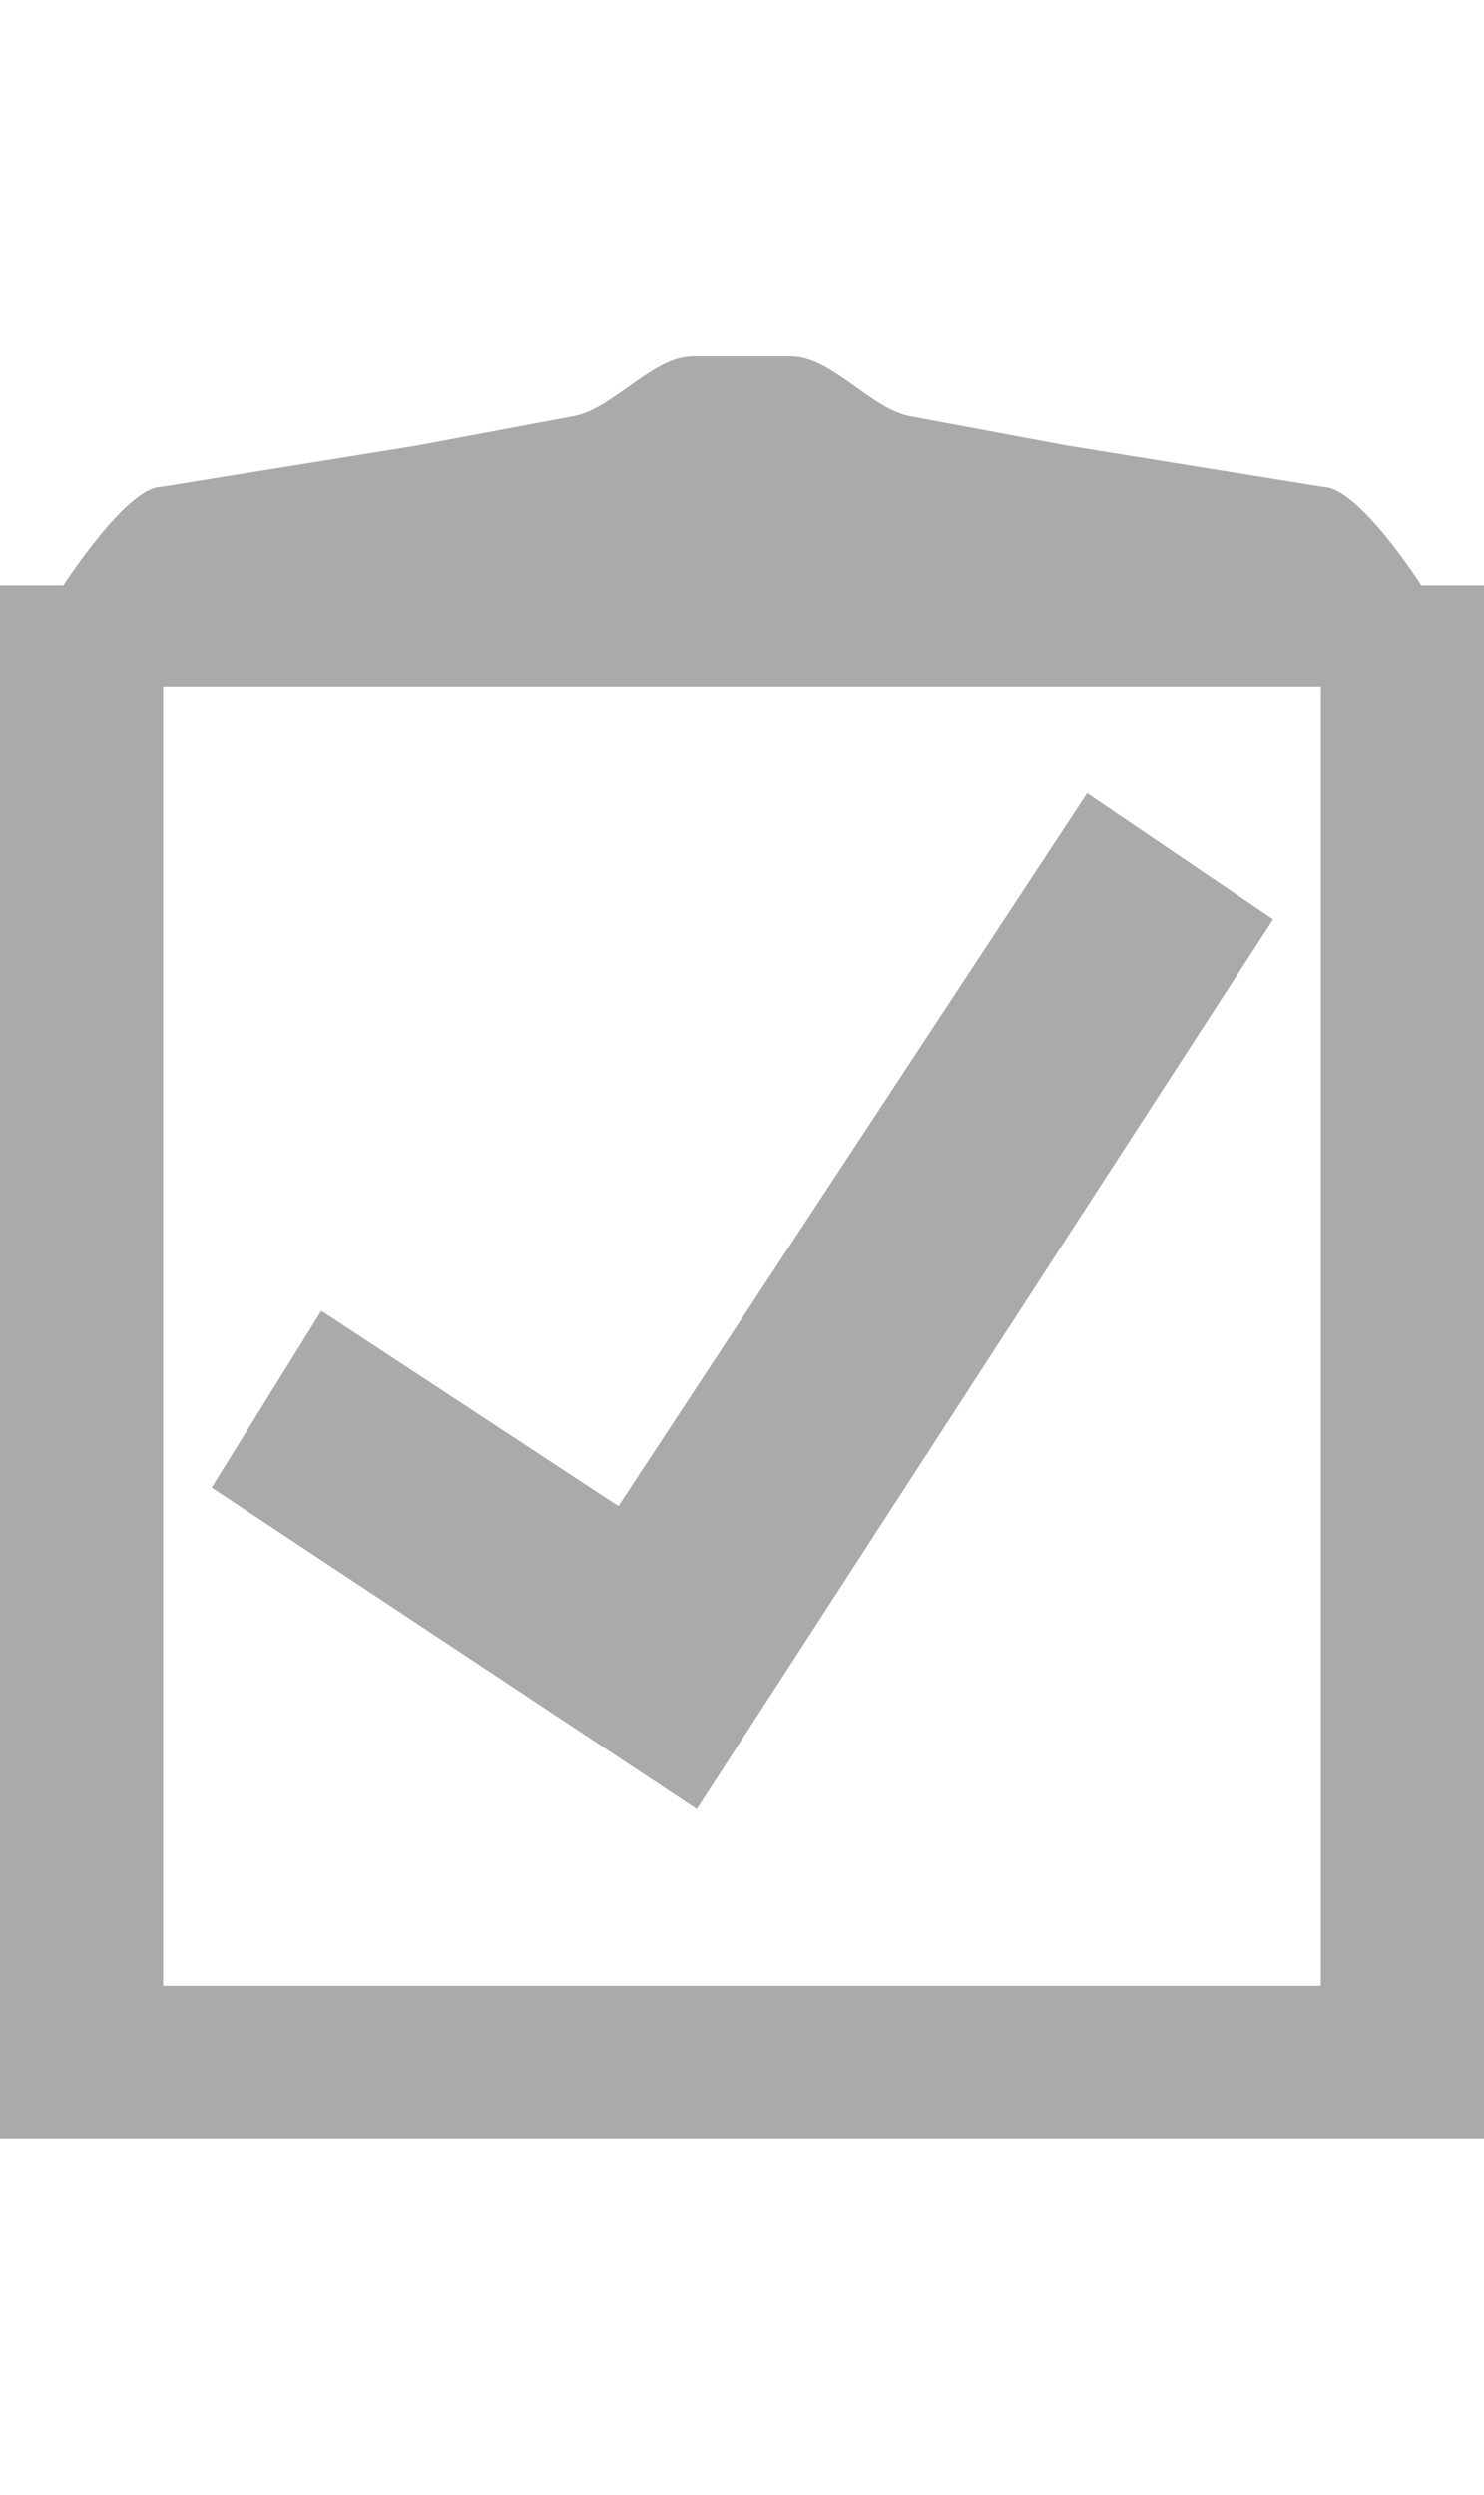 <svg viewBox="0 -5 20.83 35" style="display: flex; align-self: center;fill: #AAAAAA;">
    <defs>
        <style>.cls-1{fill:#AAAAAA;}</style>
    </defs>
    <title>icon-tasks</title>
    <path class="cls-1" d="M12,20.38L5.19,15.87l1.54-2.48,4.17,2.74,6.58-10,2.61,1.77ZM23.05,3.21V25H2.22V3.21H3.11S4,1.83,4.48,1.83l3.59-.58,2.19-.41C10.81,0.75,11.38,0,11.94,0h1.39C13.89,0,14.46.75,15,.84L17.2,1.25l3.59,0.58c0.5,0,1.38,1.38,1.38,1.38h0.89ZM20.76,4.63H4.51V22.86H20.76V4.63Z" transform="translate(-2.22)"/>
</svg>